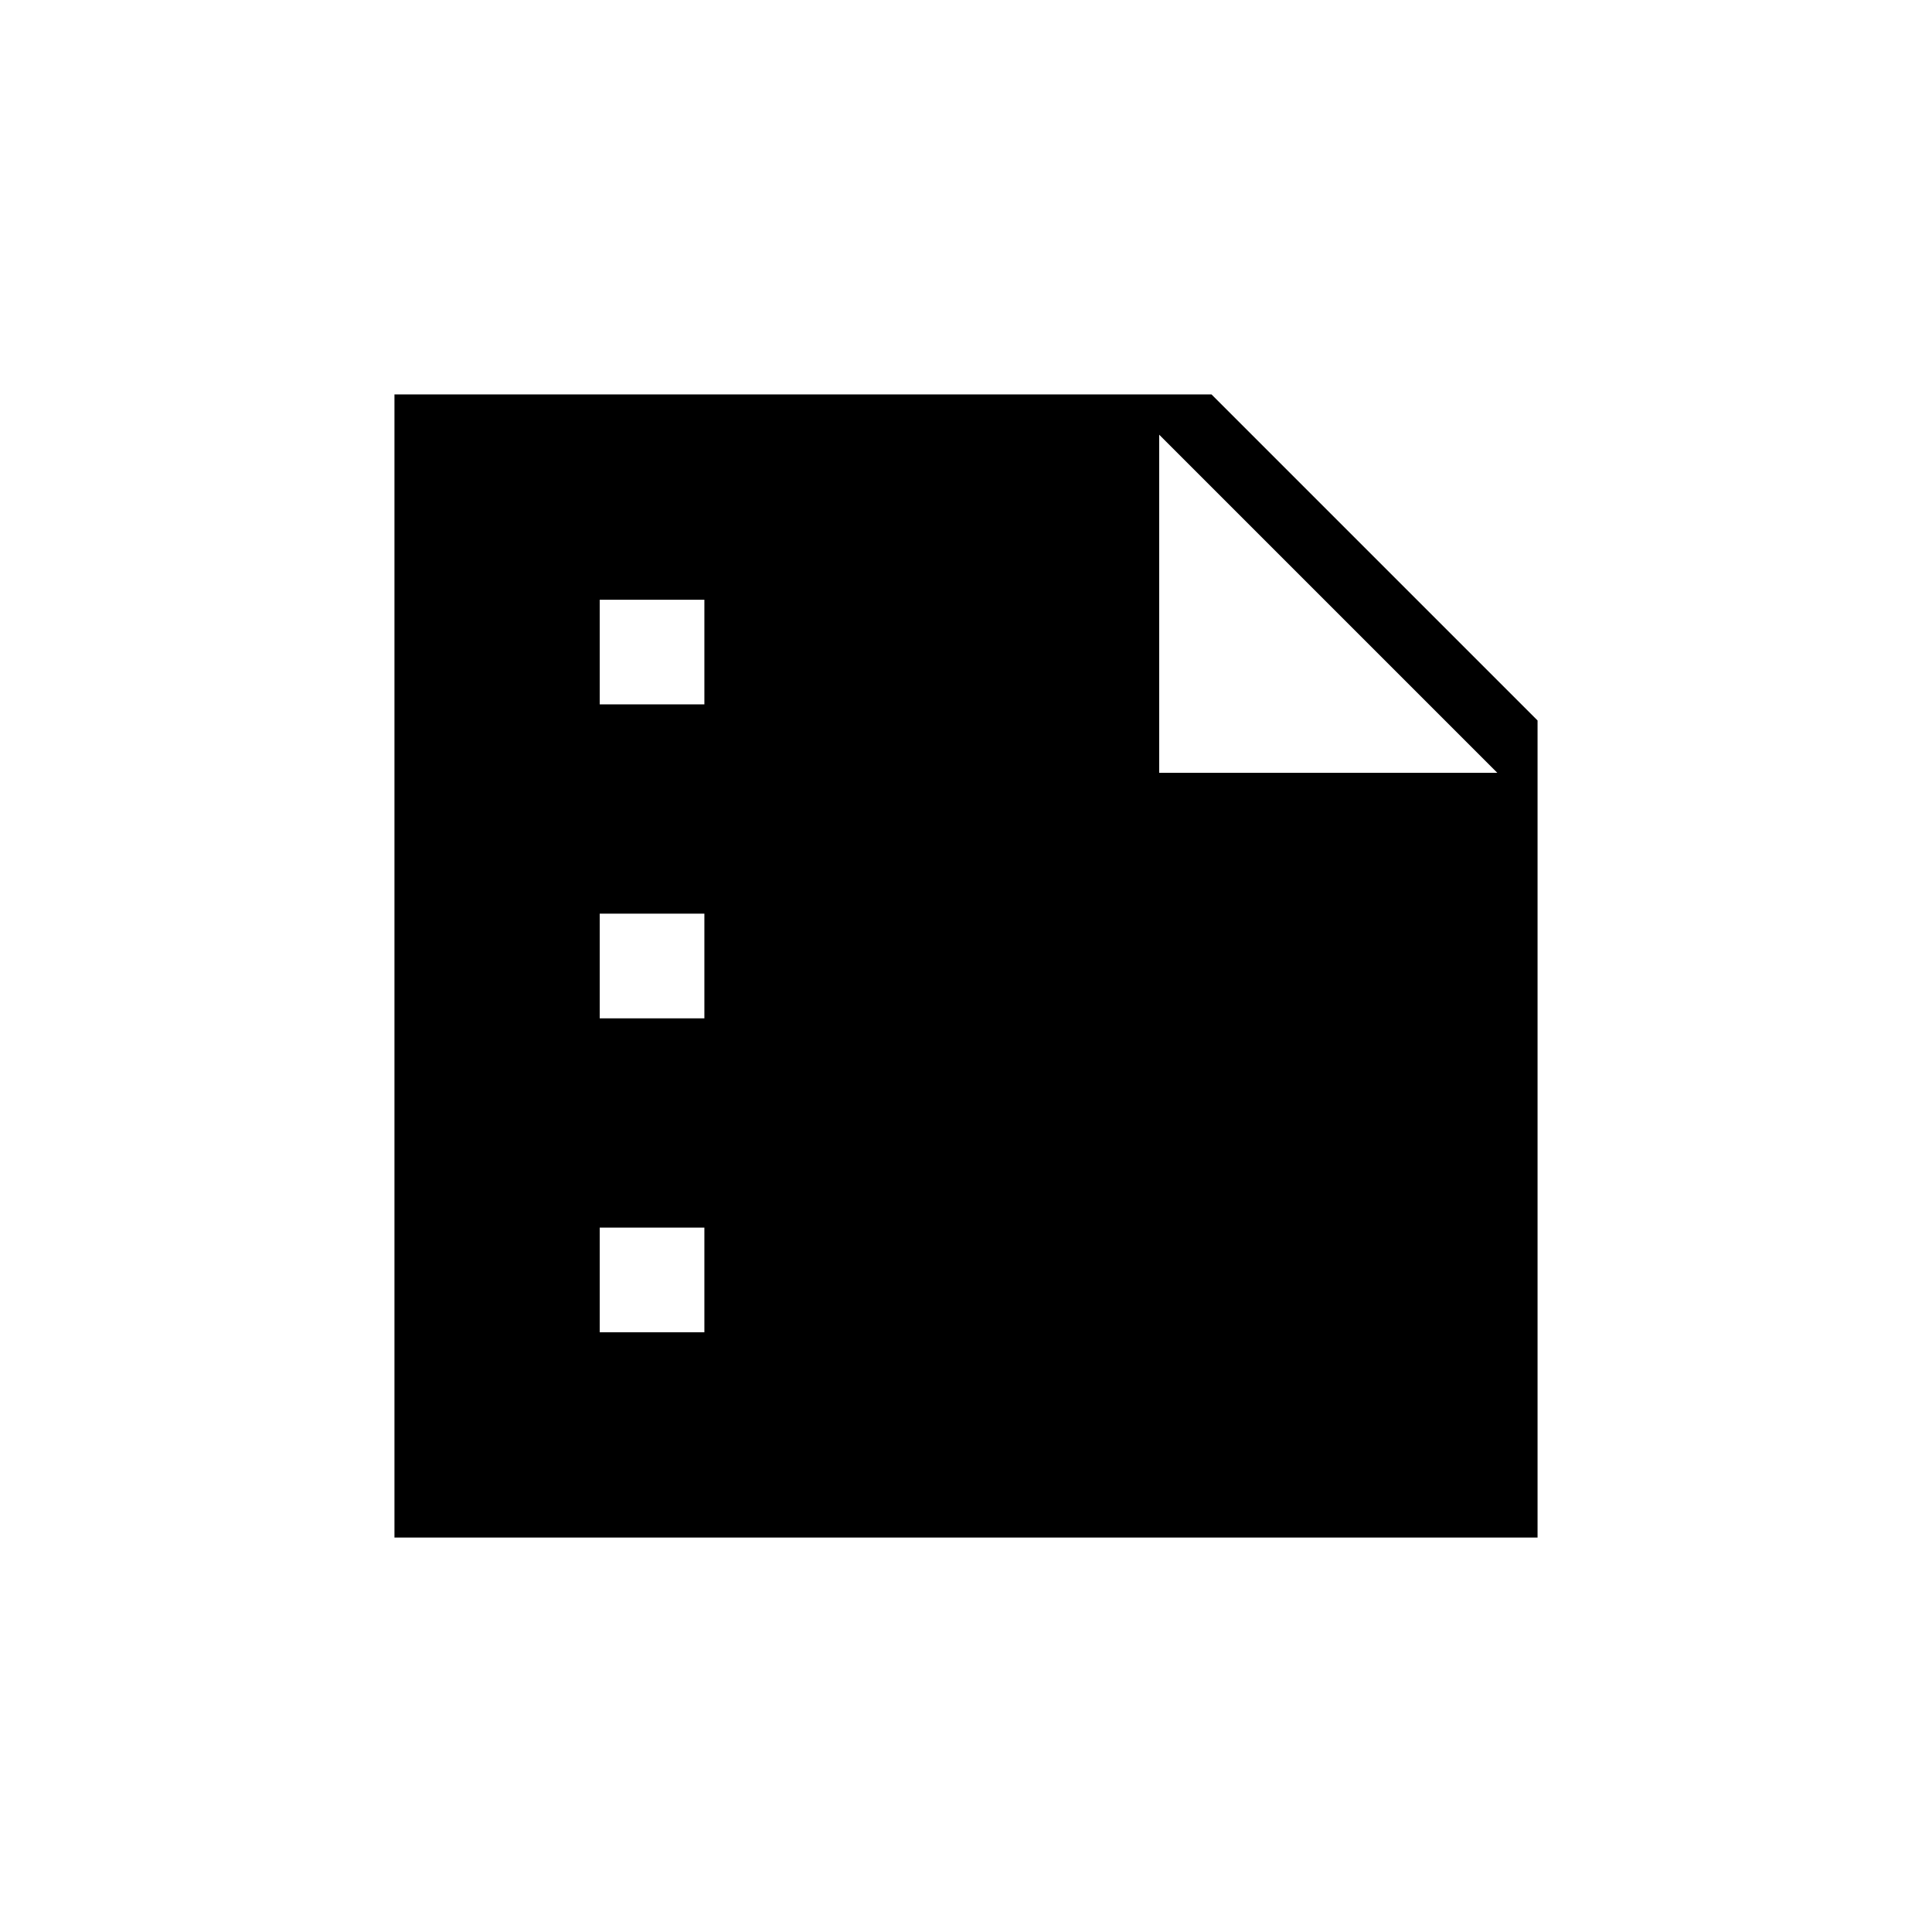 <svg xmlns="http://www.w3.org/2000/svg" height="20" viewBox="0 -960 960 960" width="20"><path d="M298-610h52v-52h-52v52Zm0 156h52v-52h-52v52Zm0 156h52v-52h-52v52ZM196-196v-568h406l162 162v406H196Zm380-548v168h168L576-744Z"/></svg>